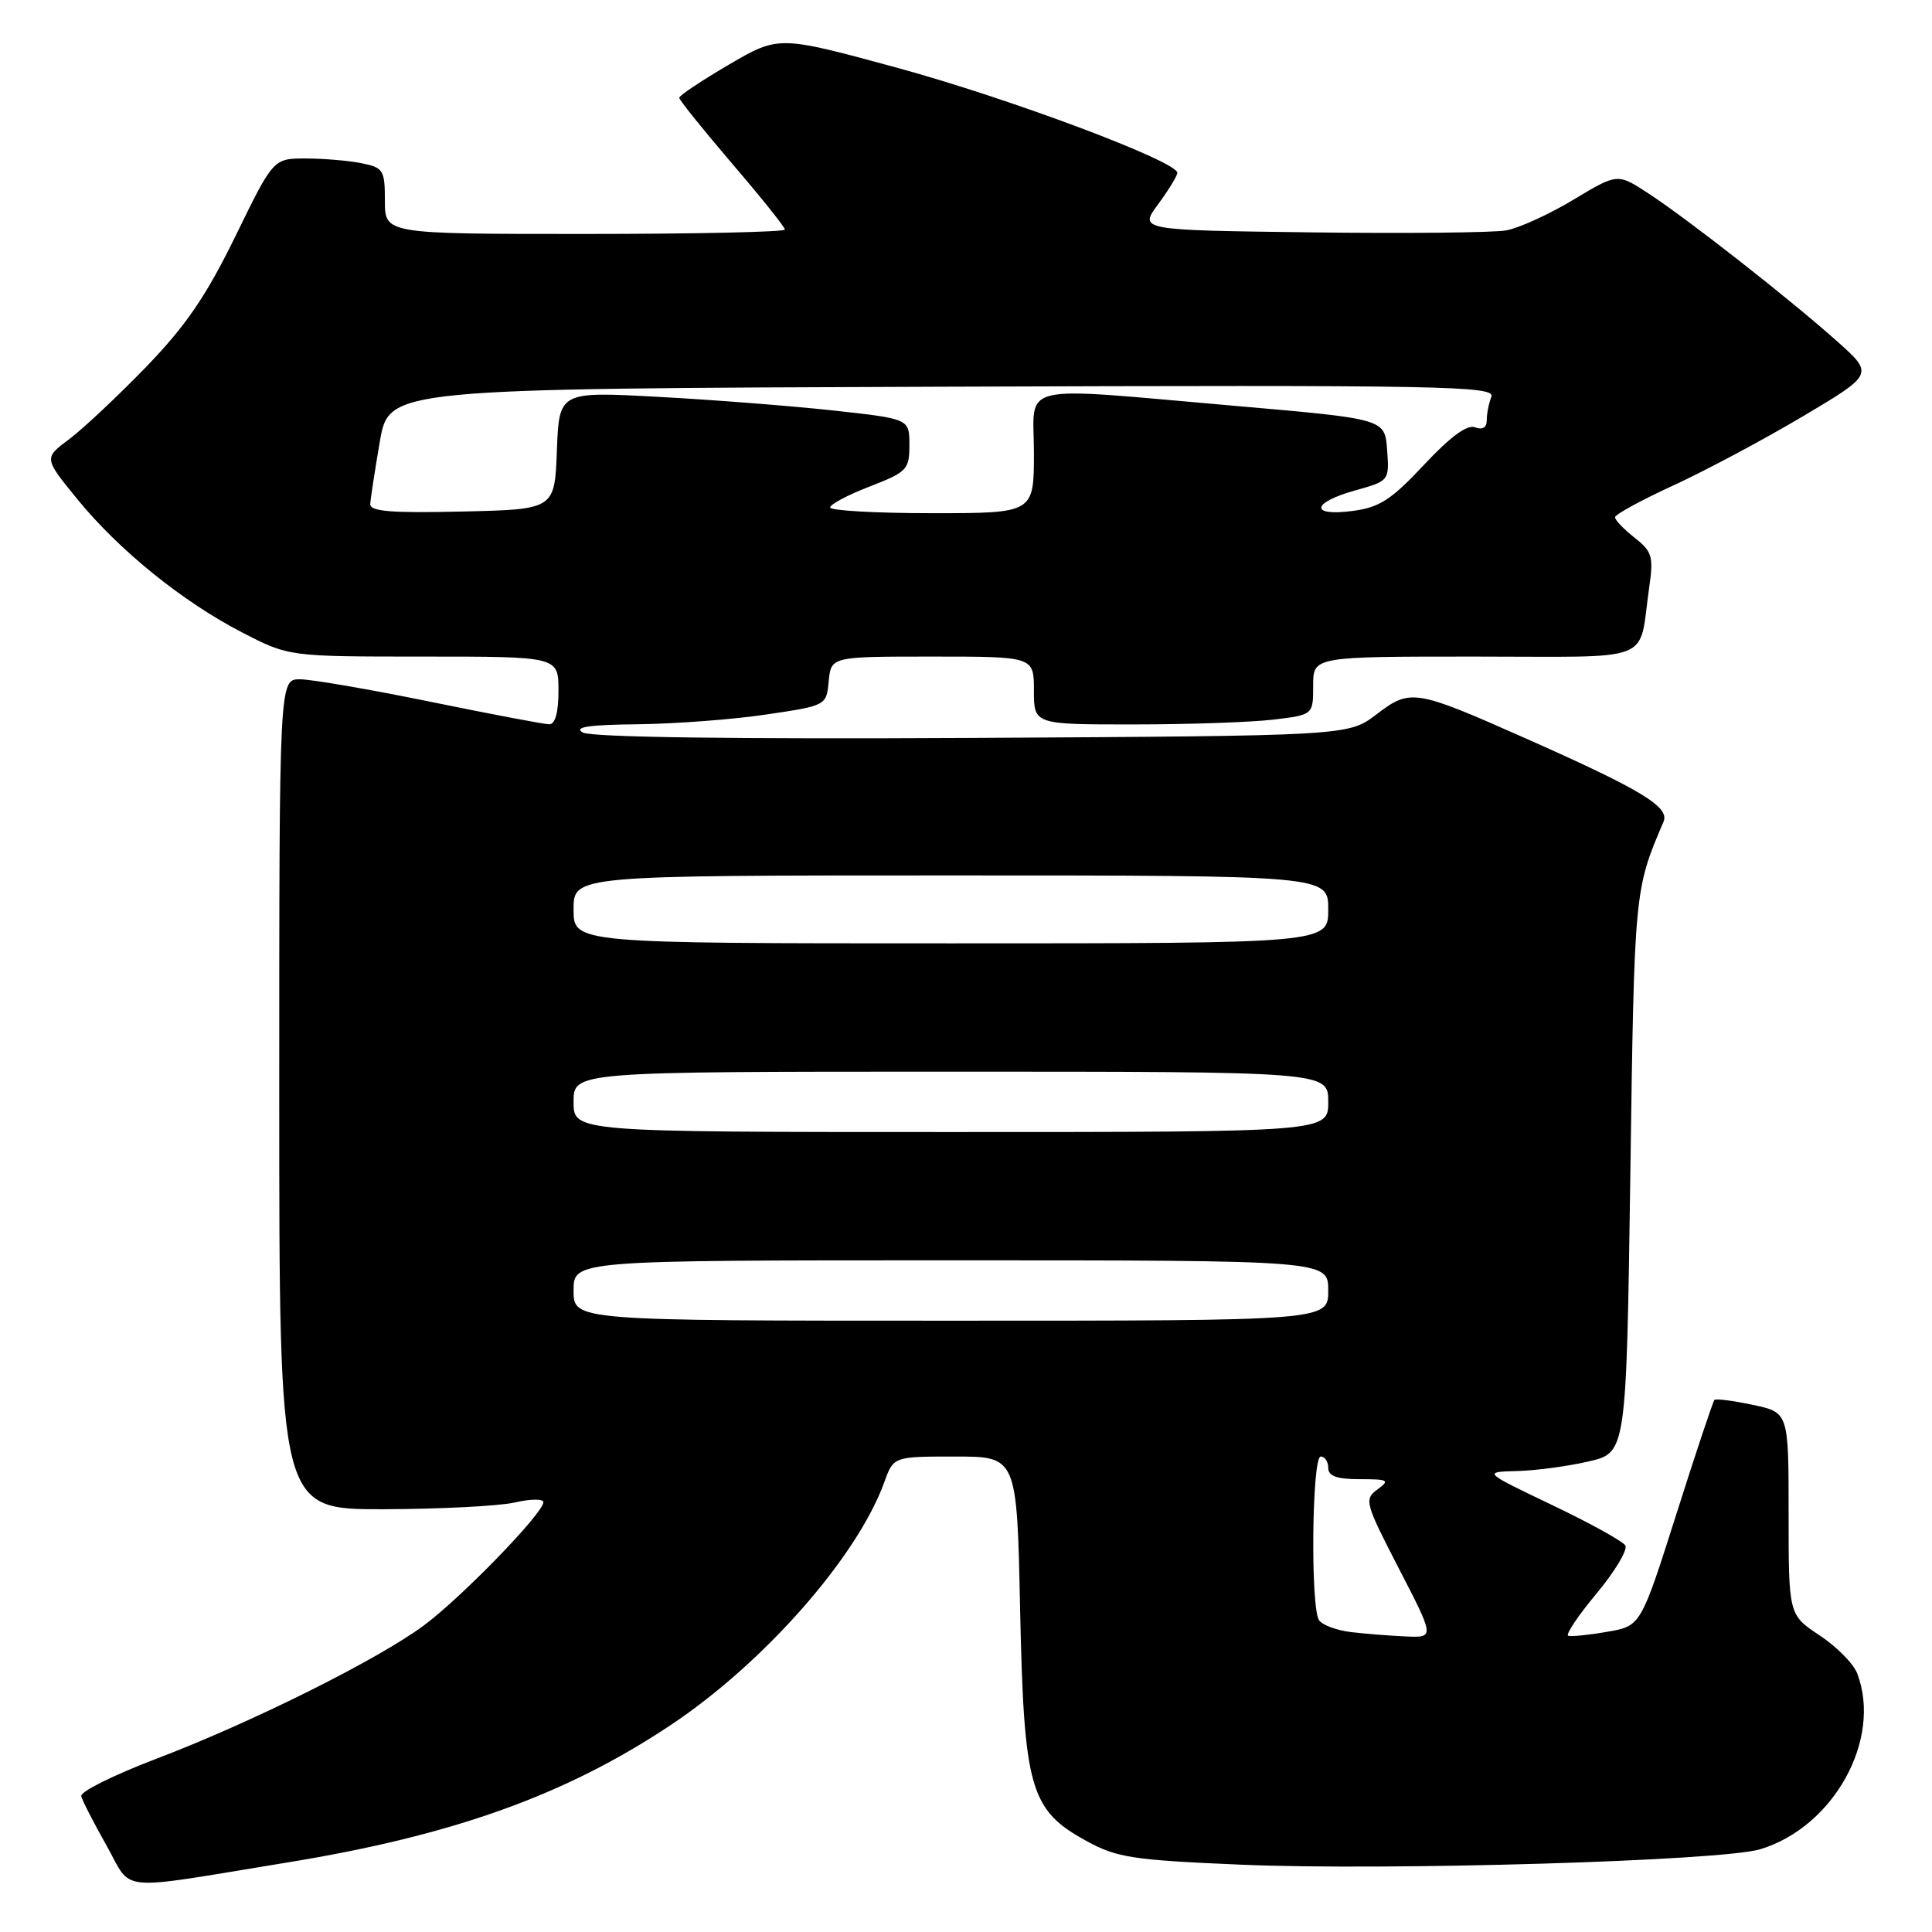<?xml version="1.0" encoding="UTF-8" standalone="no"?>
<!DOCTYPE svg PUBLIC "-//W3C//DTD SVG 1.1//EN" "http://www.w3.org/Graphics/SVG/1.1/DTD/svg11.dtd" >
<svg xmlns="http://www.w3.org/2000/svg" xmlns:xlink="http://www.w3.org/1999/xlink" version="1.1" viewBox="0 0 256 256">
 <g >
 <path fill="currentColor"
d=" M 38.00 246.80 C 59.97 243.22 74.88 237.89 88.81 228.62 C 101.21 220.38 113.59 206.31 117.18 196.38 C 118.40 193.00 118.40 193.00 126.57 193.00 C 134.75 193.00 134.75 193.00 135.17 213.25 C 135.68 237.07 136.47 239.84 143.98 243.95 C 148.00 246.15 150.08 246.47 164.46 247.08 C 183.82 247.90 228.06 246.59 233.22 245.04 C 242.97 242.11 249.41 230.48 246.10 221.76 C 245.61 220.46 243.36 218.18 241.10 216.69 C 237.00 213.97 237.00 213.97 237.00 200.57 C 237.00 187.16 237.00 187.16 232.26 186.15 C 229.66 185.60 227.37 185.30 227.17 185.50 C 226.98 185.69 224.70 192.51 222.12 200.65 C 217.41 215.46 217.41 215.46 212.96 216.22 C 210.51 216.65 208.18 216.88 207.80 216.75 C 207.41 216.61 209.10 214.09 211.55 211.15 C 214.00 208.21 215.71 205.34 215.36 204.78 C 215.02 204.22 210.63 201.79 205.61 199.40 C 196.50 195.04 196.50 195.04 201.00 194.92 C 203.47 194.86 207.75 194.29 210.50 193.65 C 215.50 192.49 215.50 192.49 216.03 155.49 C 216.56 117.89 216.56 117.93 220.43 108.87 C 221.26 106.91 217.47 104.63 202.00 97.77 C 187.47 91.33 186.87 91.23 182.39 94.66 C 178.66 97.50 178.66 97.50 128.79 97.78 C 96.95 97.95 78.30 97.69 77.21 97.06 C 75.98 96.34 78.01 96.03 84.50 95.97 C 89.45 95.91 97.10 95.34 101.50 94.68 C 109.50 93.50 109.50 93.50 109.81 90.25 C 110.13 87.00 110.13 87.00 123.56 87.00 C 137.00 87.00 137.00 87.00 137.00 91.50 C 137.00 96.00 137.00 96.00 150.25 95.99 C 157.54 95.99 165.86 95.70 168.75 95.35 C 174.00 94.72 174.00 94.72 174.00 90.86 C 174.00 87.00 174.00 87.00 195.39 87.00 C 219.67 87.00 217.06 88.03 218.52 77.89 C 219.12 73.74 218.93 73.09 216.59 71.25 C 215.17 70.13 214.00 68.91 214.00 68.54 C 214.00 68.17 217.49 66.27 221.75 64.31 C 226.01 62.35 233.73 58.23 238.90 55.16 C 248.30 49.57 248.30 49.57 243.40 45.20 C 237.12 39.60 223.69 29.07 218.41 25.62 C 214.33 22.95 214.33 22.95 208.49 26.46 C 205.29 28.39 201.28 30.22 199.58 30.53 C 197.89 30.83 186.24 30.95 173.71 30.79 C 150.92 30.50 150.92 30.50 153.46 27.06 C 154.86 25.16 156.00 23.29 156.00 22.90 C 156.00 21.38 133.73 13.03 118.84 8.97 C 103.18 4.71 103.18 4.71 96.59 8.56 C 92.97 10.68 90.00 12.66 90.00 12.96 C 90.01 13.26 93.16 17.17 97.00 21.67 C 100.85 26.16 104.00 30.09 104.00 30.42 C 104.00 30.74 92.08 31.00 77.50 31.00 C 51.00 31.00 51.00 31.00 51.00 26.62 C 51.00 22.52 50.80 22.21 47.88 21.62 C 46.16 21.28 42.83 21.00 40.49 21.00 C 36.22 21.00 36.22 21.00 31.20 31.29 C 27.30 39.26 24.63 43.17 19.34 48.64 C 15.58 52.52 11.00 56.82 9.16 58.20 C 5.81 60.70 5.81 60.70 10.21 66.10 C 15.77 72.92 24.20 79.74 32.12 83.82 C 38.28 87.00 38.28 87.00 56.14 87.00 C 74.00 87.00 74.00 87.00 74.00 91.50 C 74.00 94.45 73.57 95.99 72.75 95.97 C 72.06 95.96 64.97 94.61 57.00 92.98 C 49.02 91.35 41.26 90.01 39.75 90.01 C 37.00 90.00 37.00 90.00 37.00 145.00 C 37.00 200.00 37.00 200.00 50.75 199.98 C 58.31 199.96 66.19 199.56 68.25 199.08 C 70.31 198.60 72.00 198.59 72.00 199.05 C 72.00 200.51 61.01 211.82 56.08 215.44 C 49.83 220.03 33.27 228.27 20.63 233.08 C 15.06 235.20 10.62 237.41 10.76 238.00 C 10.91 238.59 12.41 241.53 14.11 244.53 C 17.65 250.81 14.96 250.56 38.00 246.80 Z  M 179.01 216.26 C 177.09 216.03 175.18 215.31 174.77 214.67 C 173.63 212.87 173.84 193.00 175.00 193.00 C 175.55 193.00 176.00 193.68 176.00 194.50 C 176.00 195.59 177.13 196.00 180.19 196.00 C 183.97 196.00 184.20 196.13 182.52 197.36 C 180.74 198.66 180.87 199.15 185.37 207.86 C 190.09 217.00 190.09 217.00 186.30 216.84 C 184.21 216.75 180.93 216.49 179.01 216.26 Z  M 76.00 171.00 C 76.00 167.00 76.00 167.00 126.00 167.00 C 176.00 167.00 176.00 167.00 176.00 171.00 C 176.00 175.00 176.00 175.00 126.00 175.00 C 76.00 175.00 76.00 175.00 76.00 171.00 Z  M 76.00 146.00 C 76.00 142.00 76.00 142.00 126.00 142.00 C 176.00 142.00 176.00 142.00 176.00 146.00 C 176.00 150.00 176.00 150.00 126.00 150.00 C 76.00 150.00 76.00 150.00 76.00 146.00 Z  M 76.00 120.50 C 76.00 116.00 76.00 116.00 126.00 116.00 C 176.00 116.00 176.00 116.00 176.00 120.50 C 176.00 125.00 176.00 125.00 126.00 125.00 C 76.00 125.00 76.00 125.00 76.00 120.50 Z  M 49.06 66.78 C 49.10 66.08 49.67 62.35 50.33 58.50 C 51.55 51.50 51.55 51.50 124.88 51.24 C 191.54 51.01 198.16 51.13 197.61 52.58 C 197.27 53.45 197.00 54.85 197.00 55.69 C 197.00 56.66 196.43 57.00 195.45 56.62 C 194.41 56.22 192.17 57.87 188.70 61.58 C 184.37 66.21 182.79 67.24 179.25 67.70 C 173.54 68.46 173.74 66.61 179.55 64.99 C 184.08 63.72 184.10 63.70 183.80 59.61 C 183.50 55.51 183.50 55.51 164.00 53.81 C 134.16 51.22 137.00 50.57 137.00 60.00 C 137.00 68.00 137.00 68.00 123.50 68.00 C 116.08 68.00 110.00 67.66 110.00 67.24 C 110.00 66.83 112.36 65.57 115.25 64.46 C 120.18 62.55 120.50 62.22 120.50 58.96 C 120.50 55.50 120.50 55.50 110.50 54.40 C 105.00 53.80 94.56 52.98 87.29 52.59 C 74.09 51.87 74.09 51.87 73.79 59.69 C 73.50 67.50 73.50 67.50 61.25 67.78 C 51.79 68.00 49.01 67.77 49.06 66.78 Z "/>
</g>
</svg>
